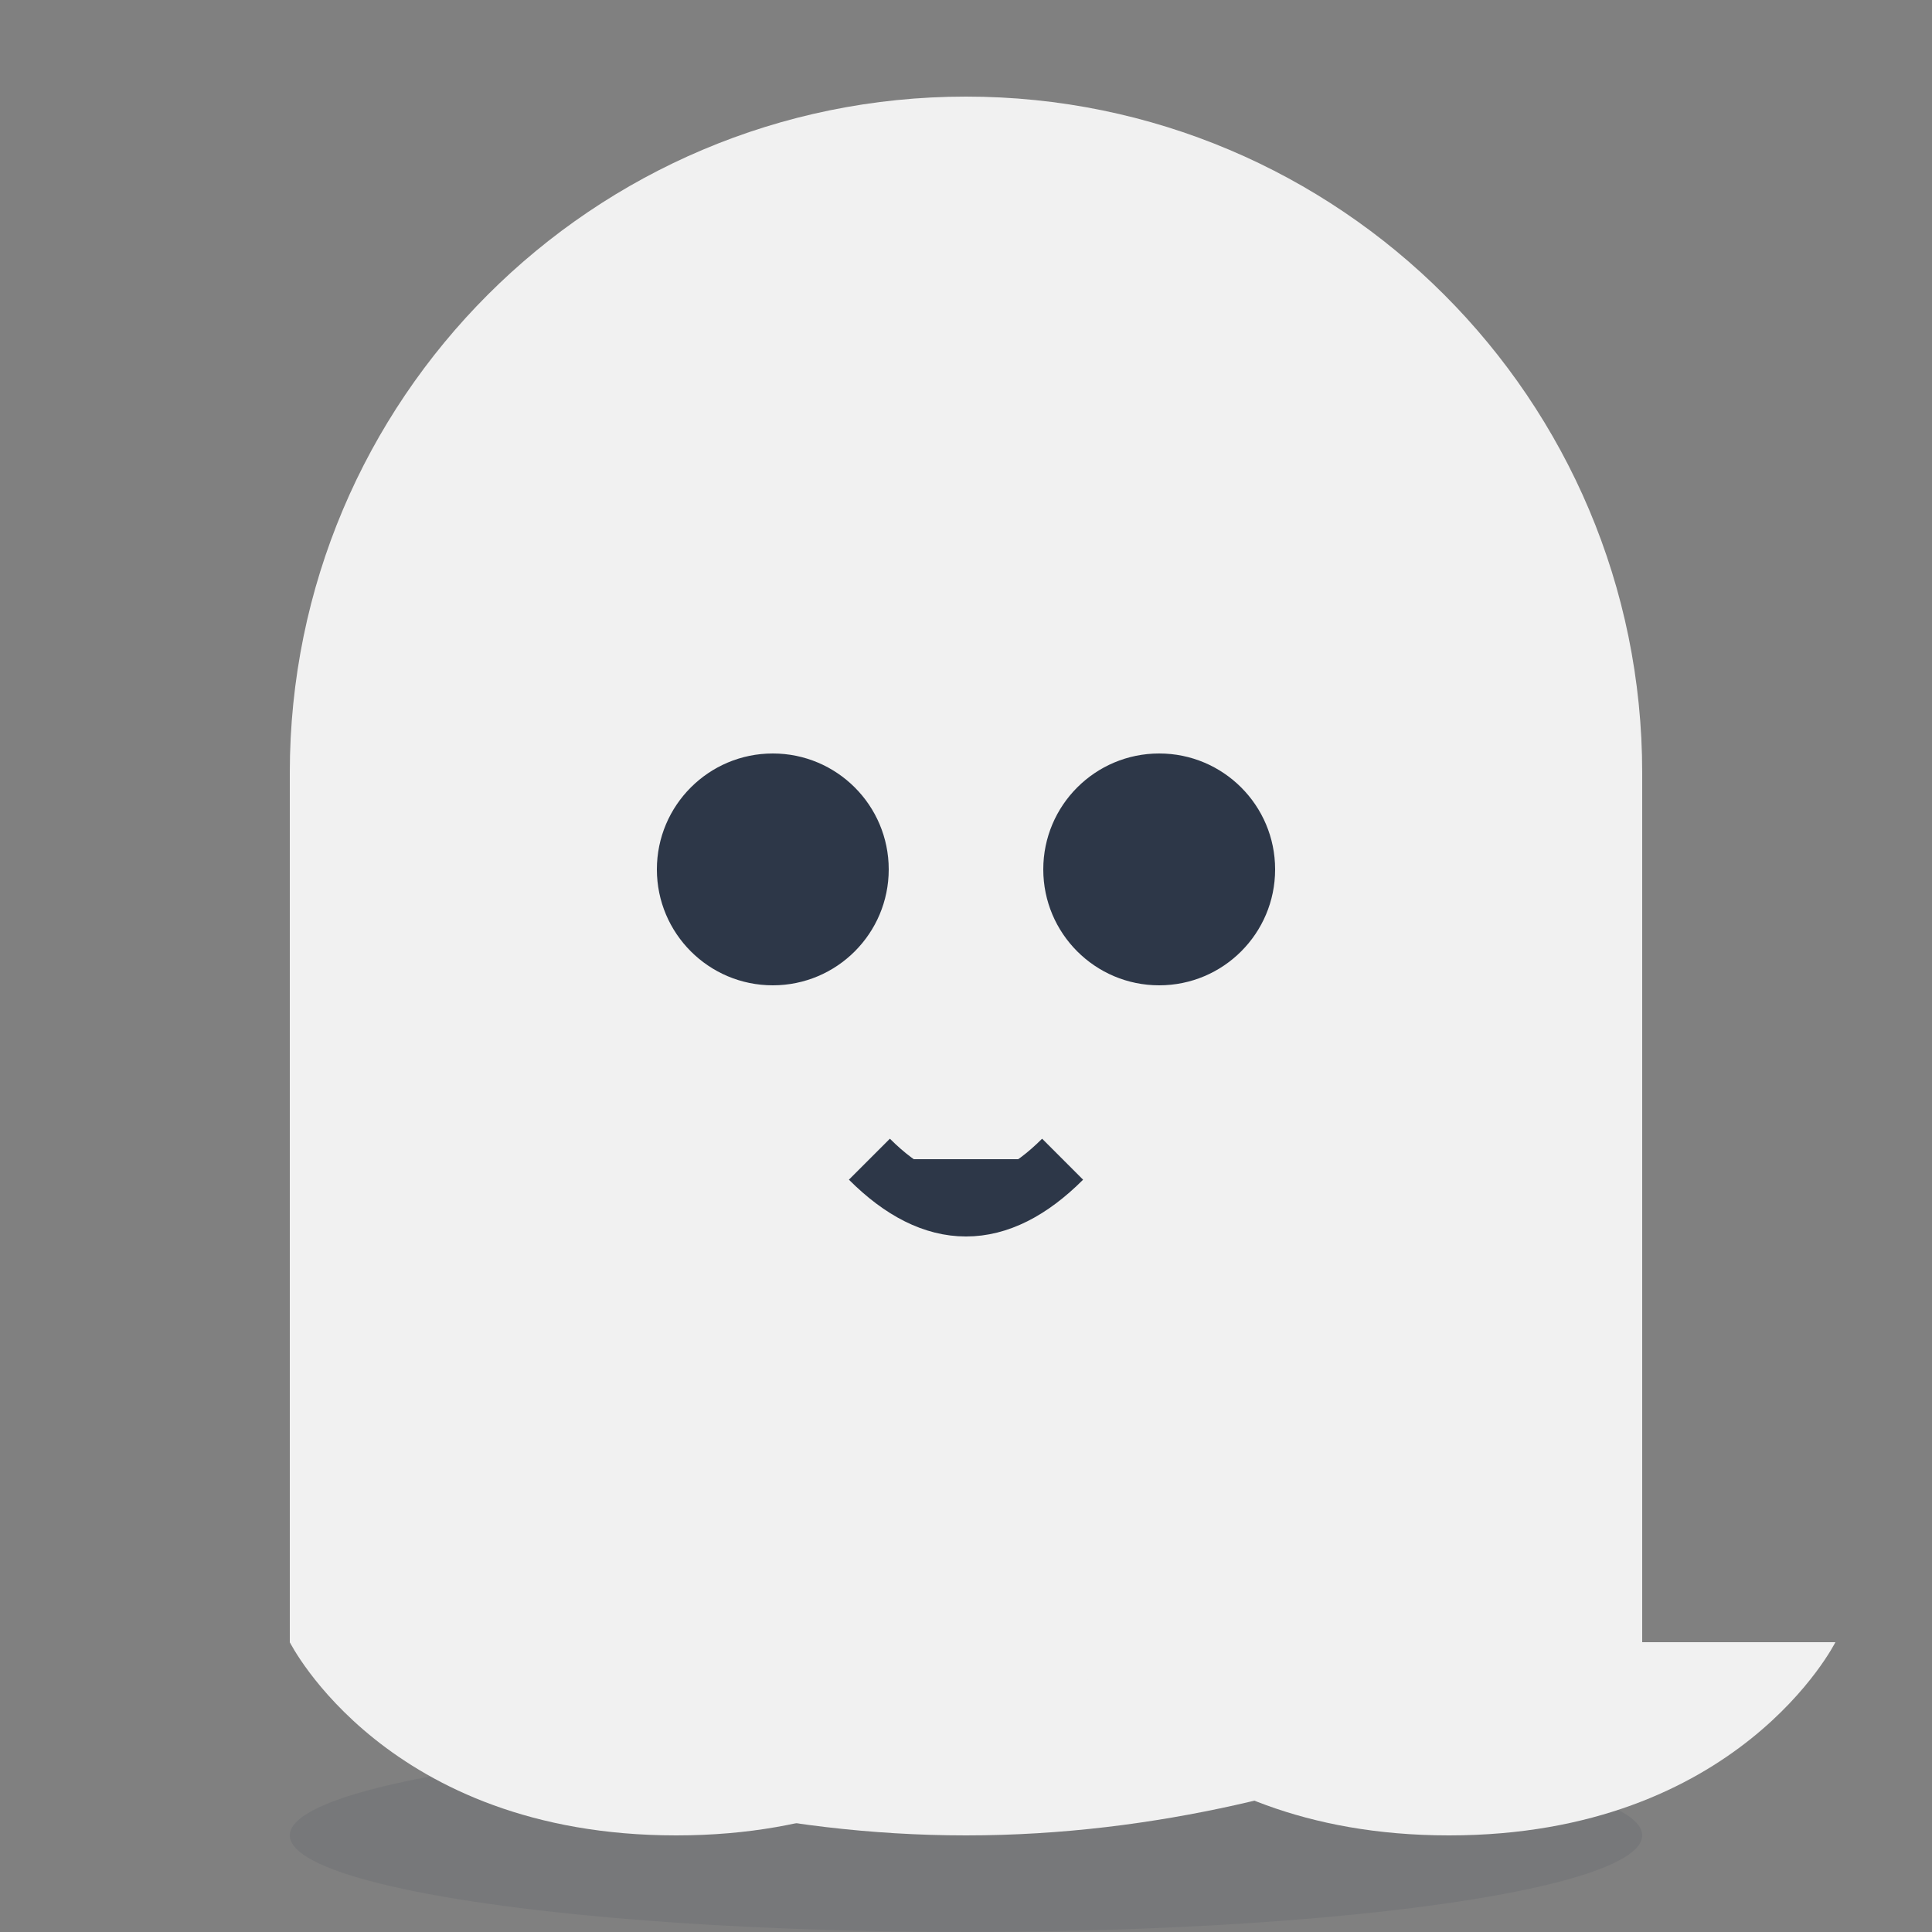 <svg xmlns="http://www.w3.org/2000/svg" viewBox="0 0 100 100">
  <rect x="0" y="0" width="100" height="100" fill="#808080" stroke="none"/>
  <style>
    .ghost { fill: #f1f1f1; }
    .eye { fill: #2d3748; }
    .shadow { fill: #2d3748; opacity: 0.1; }
    @media (prefers-color-scheme: dark) {
      .ghost { fill: #2d3748; }
      .eye { fill: #f1f1f1; }
      .shadow { fill: #000; opacity: 0.2; }
    }
  </style>
  <!-- Shadow -->
  <ellipse class="shadow" cx="50" cy="95" rx="35" ry="5"/>
  <!-- Ghost body -->
  <path class="ghost" d="M85,85c0,0-15,10-35,10S15,85,15,85V40c0-19.33,15.67-35,35-35s35,15.67,35,35V85z"/>
  <!-- Ghost waves -->
  <path class="ghost" d="M15,85c0,0,5,10,20,10s20-10,20-10s5,10,20,10s20-10,20-10"/>
  <!-- Eyes -->
  <circle class="eye" cx="40" cy="45" r="6"/>
  <circle class="eye" cx="60" cy="45" r="6"/>
  <!-- Cute mouth -->
  <path class="eye" d="M45,60 Q50,65 55,60" stroke="#2d3748" stroke-width="3" fill="none"/>
</svg> 